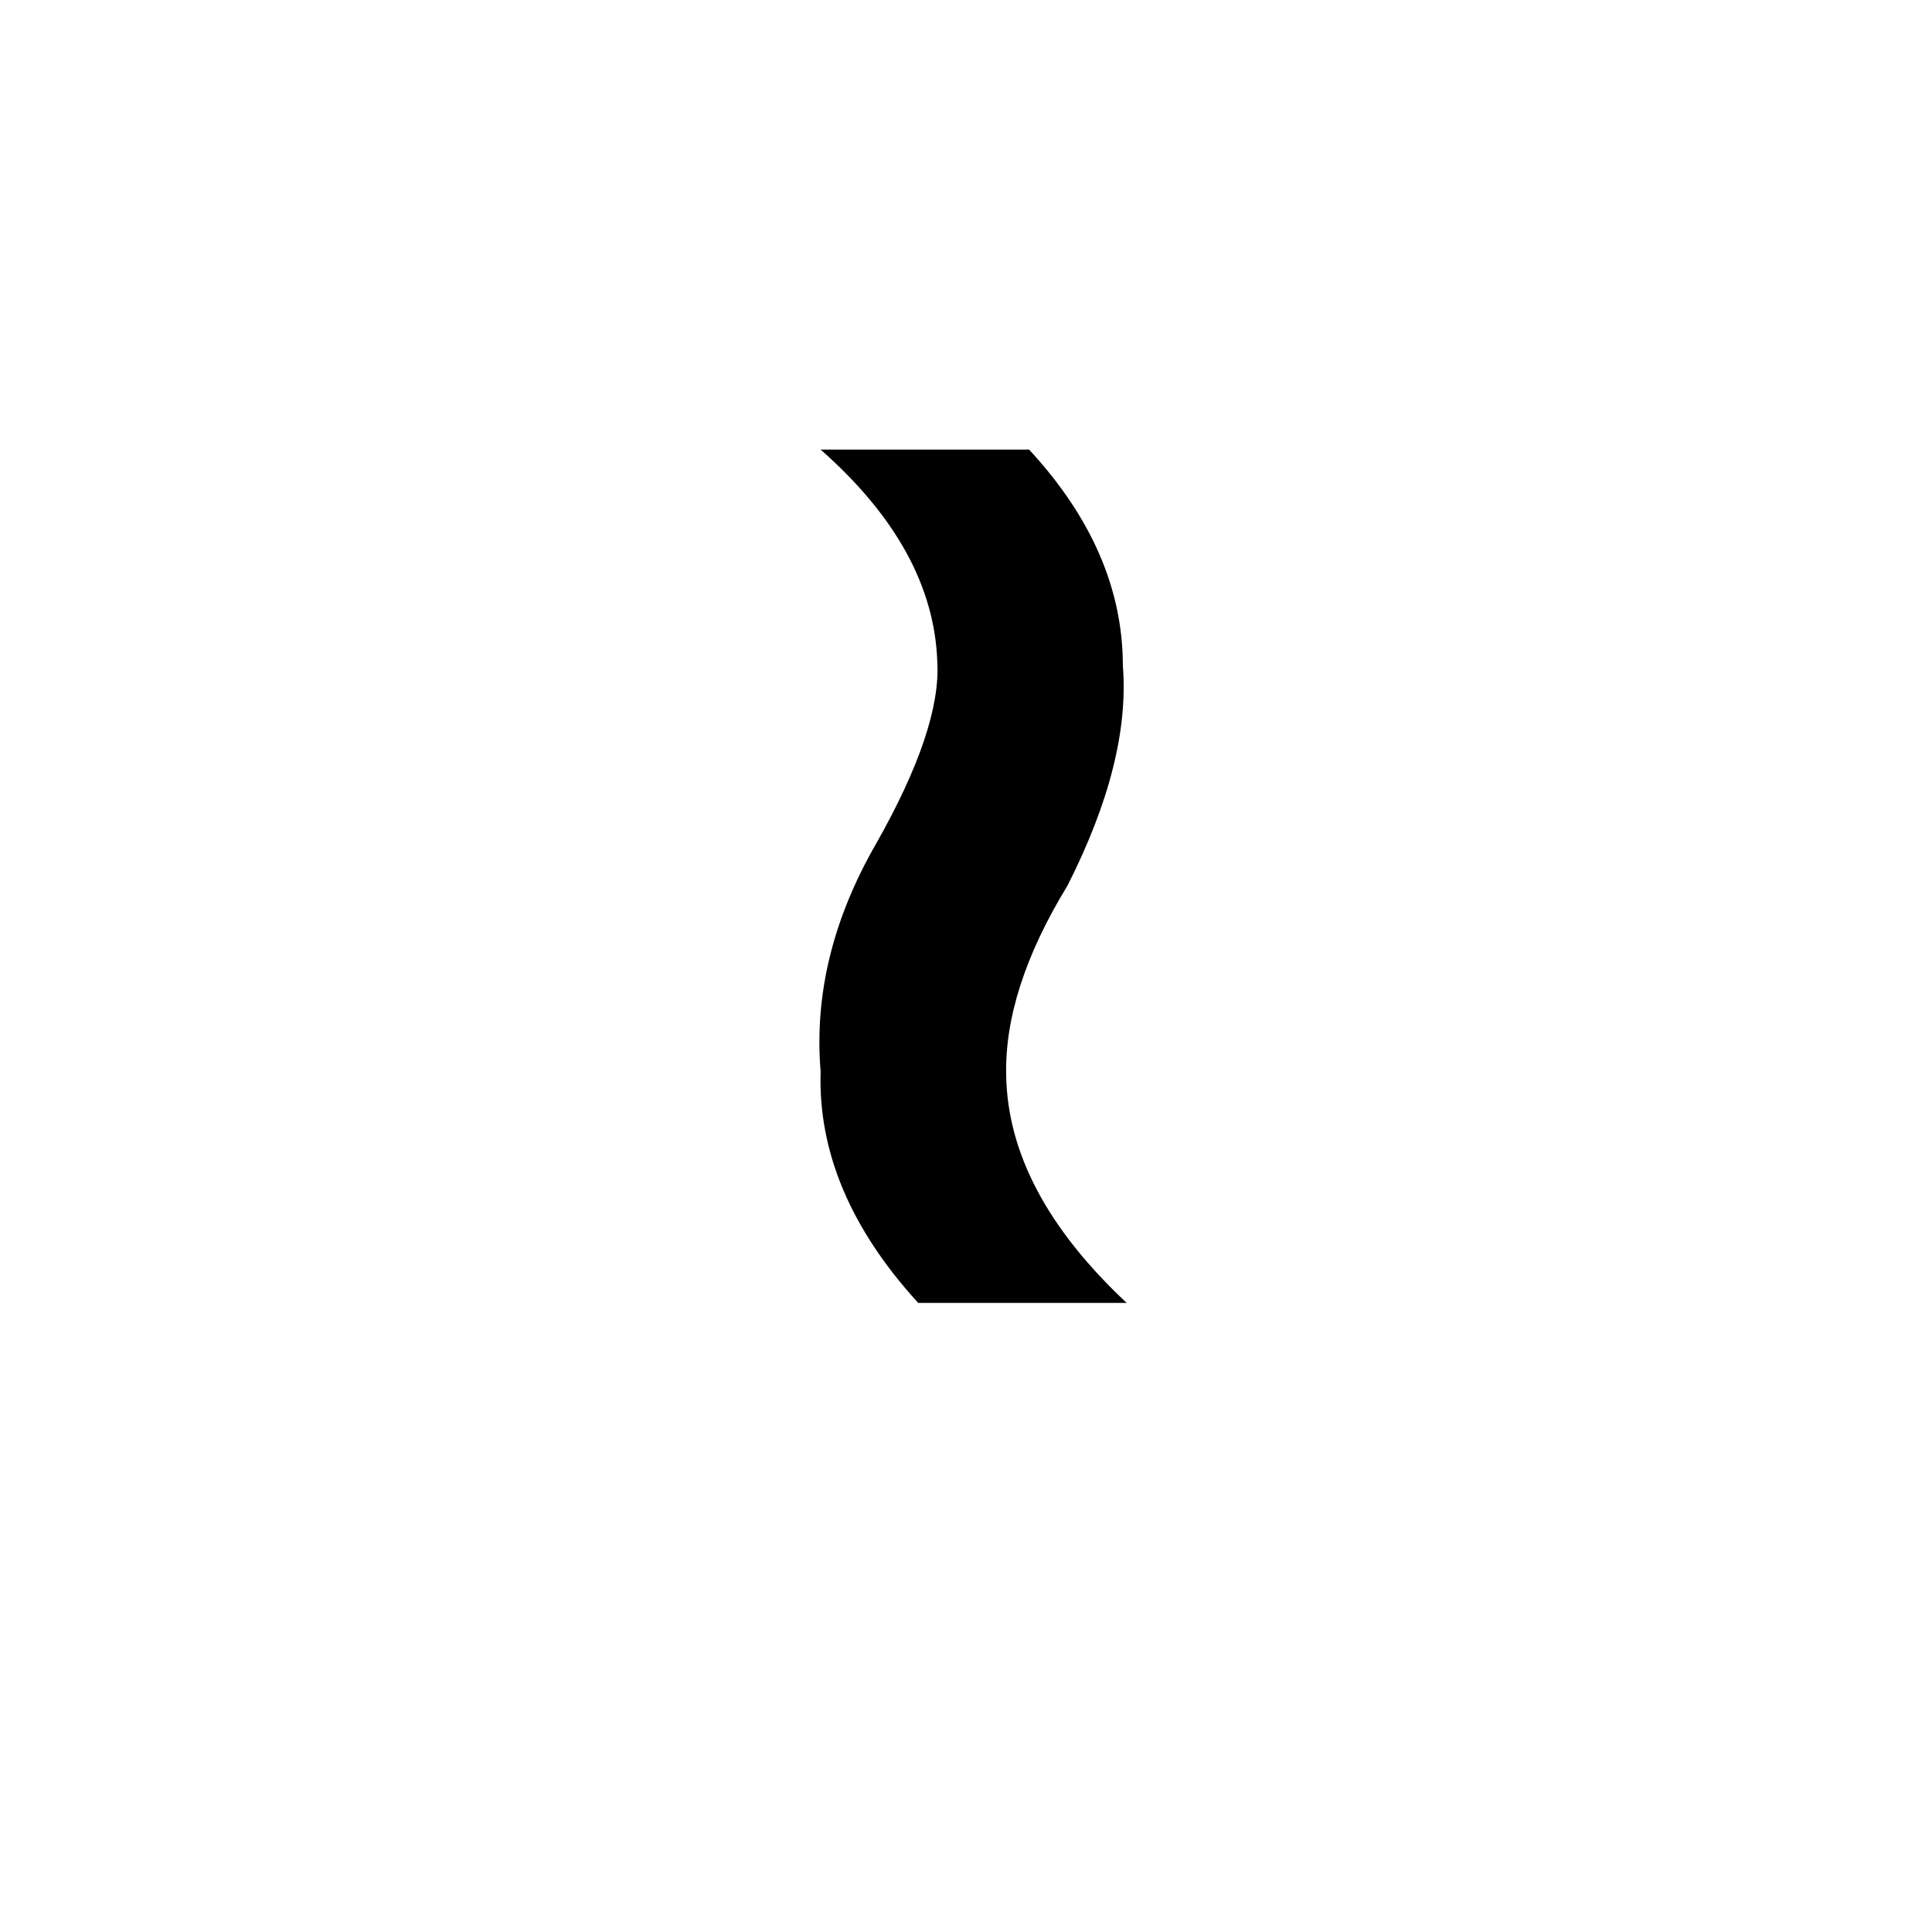 <?xml version="1.0" standalone="no"?>
<!DOCTYPE svg PUBLIC "-//W3C//DTD SVG 1.1//EN" "http://www.w3.org/Graphics/SVG/1.1/DTD/svg11.dtd" >
<svg xmlns="http://www.w3.org/2000/svg" xmlns:xlink="http://www.w3.org/1999/xlink" version="1.1" viewBox="-10 0 1010 1000">
   <path fill="currentColor"
d="M579 681h-109q-53 -58 -51 -121q-5 -60 29 -119q34 -60 32 -95q-2 -59 -61 -111h109q49 53 49 113q4 50 -29 115q-33 54 -32 99q1 61 63 119z" />
</svg>
